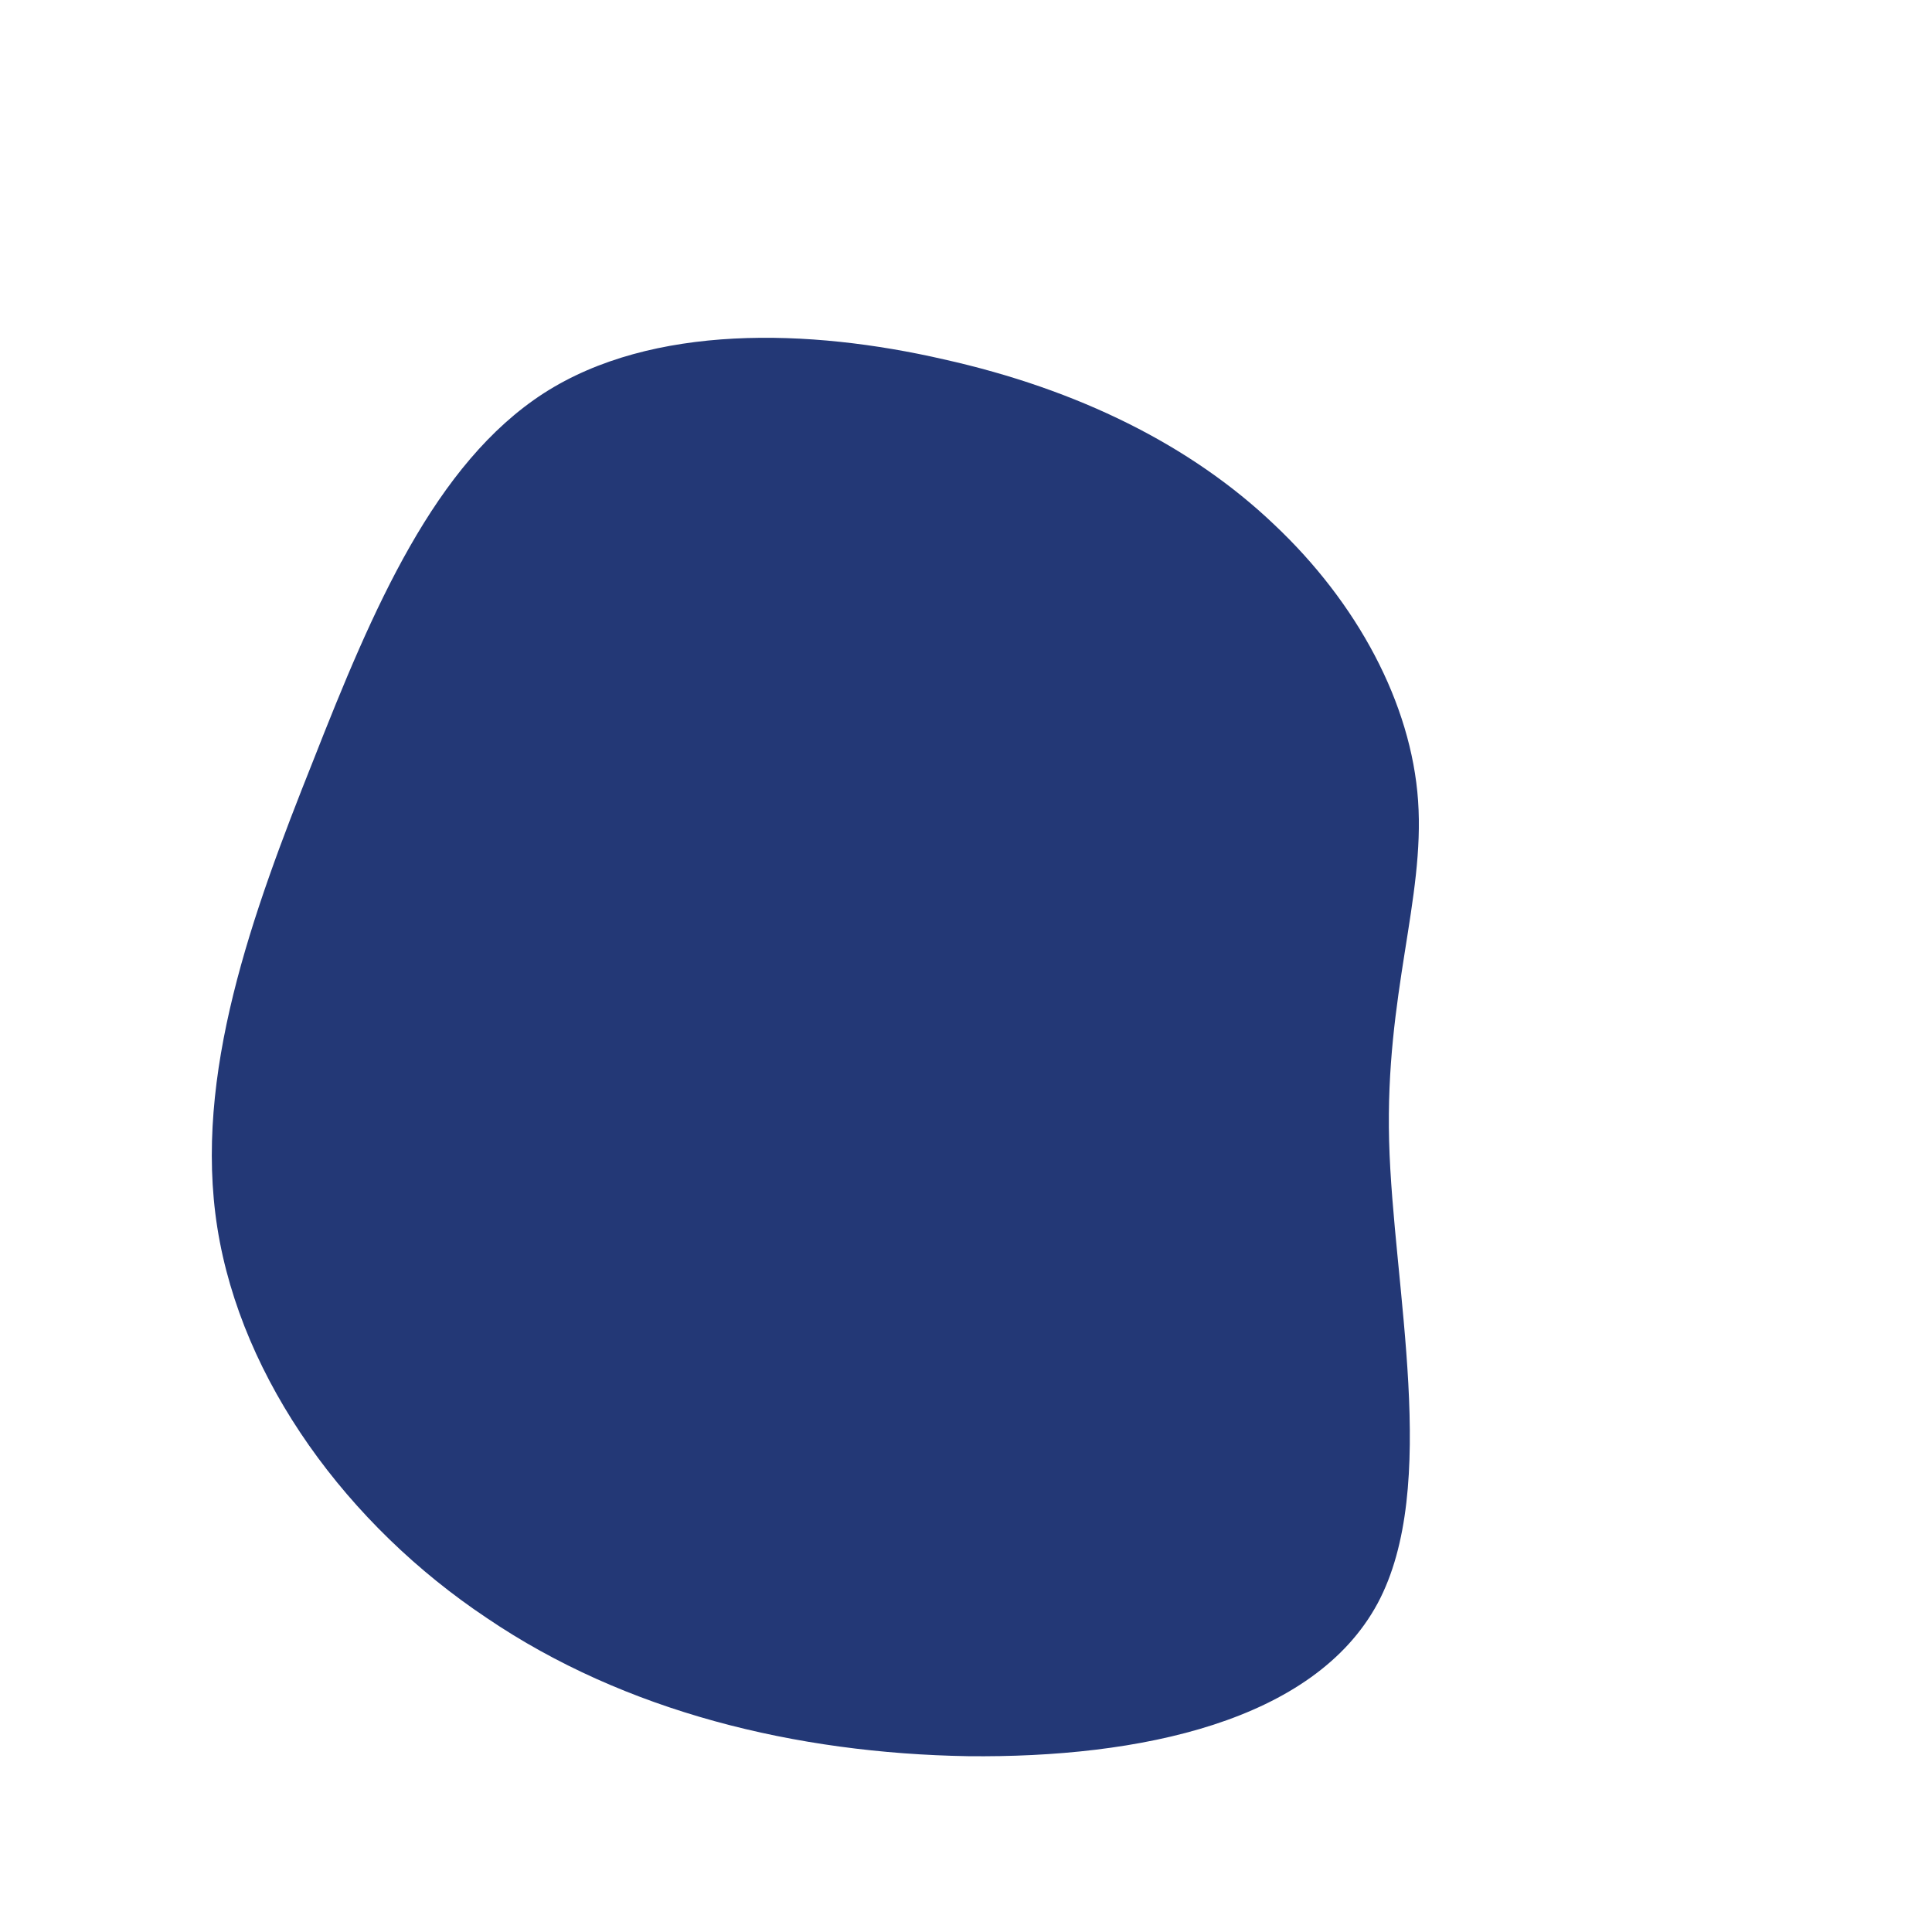 <?xml version="1.0" standalone="no"?>
<svg viewBox="0 0 200 200" xmlns="http://www.w3.org/2000/svg">
  <path fill="#233876" d="M31.9,-45.7C40.5,-37.6,46.1,-27.2,46.8,-17.1C47.5,-6.9,43.4,2.9,43.8,18.1C44.2,33.3,49.1,53.9,42.6,66C36,78.2,18,82,0.2,81.8C-17.6,81.5,-35.3,77.2,-49.6,67.5C-64,57.9,-75,42.9,-77.5,27.1C-80,11.3,-73.9,-5.4,-67.6,-21.2C-61.4,-37,-55,-52,-43.7,-59.3C-32.5,-66.5,-16.2,-66,-2.3,-62.8C11.6,-59.7,23.3,-53.9,31.9,-45.7Z" transform="translate(100 100)" />
</svg>
